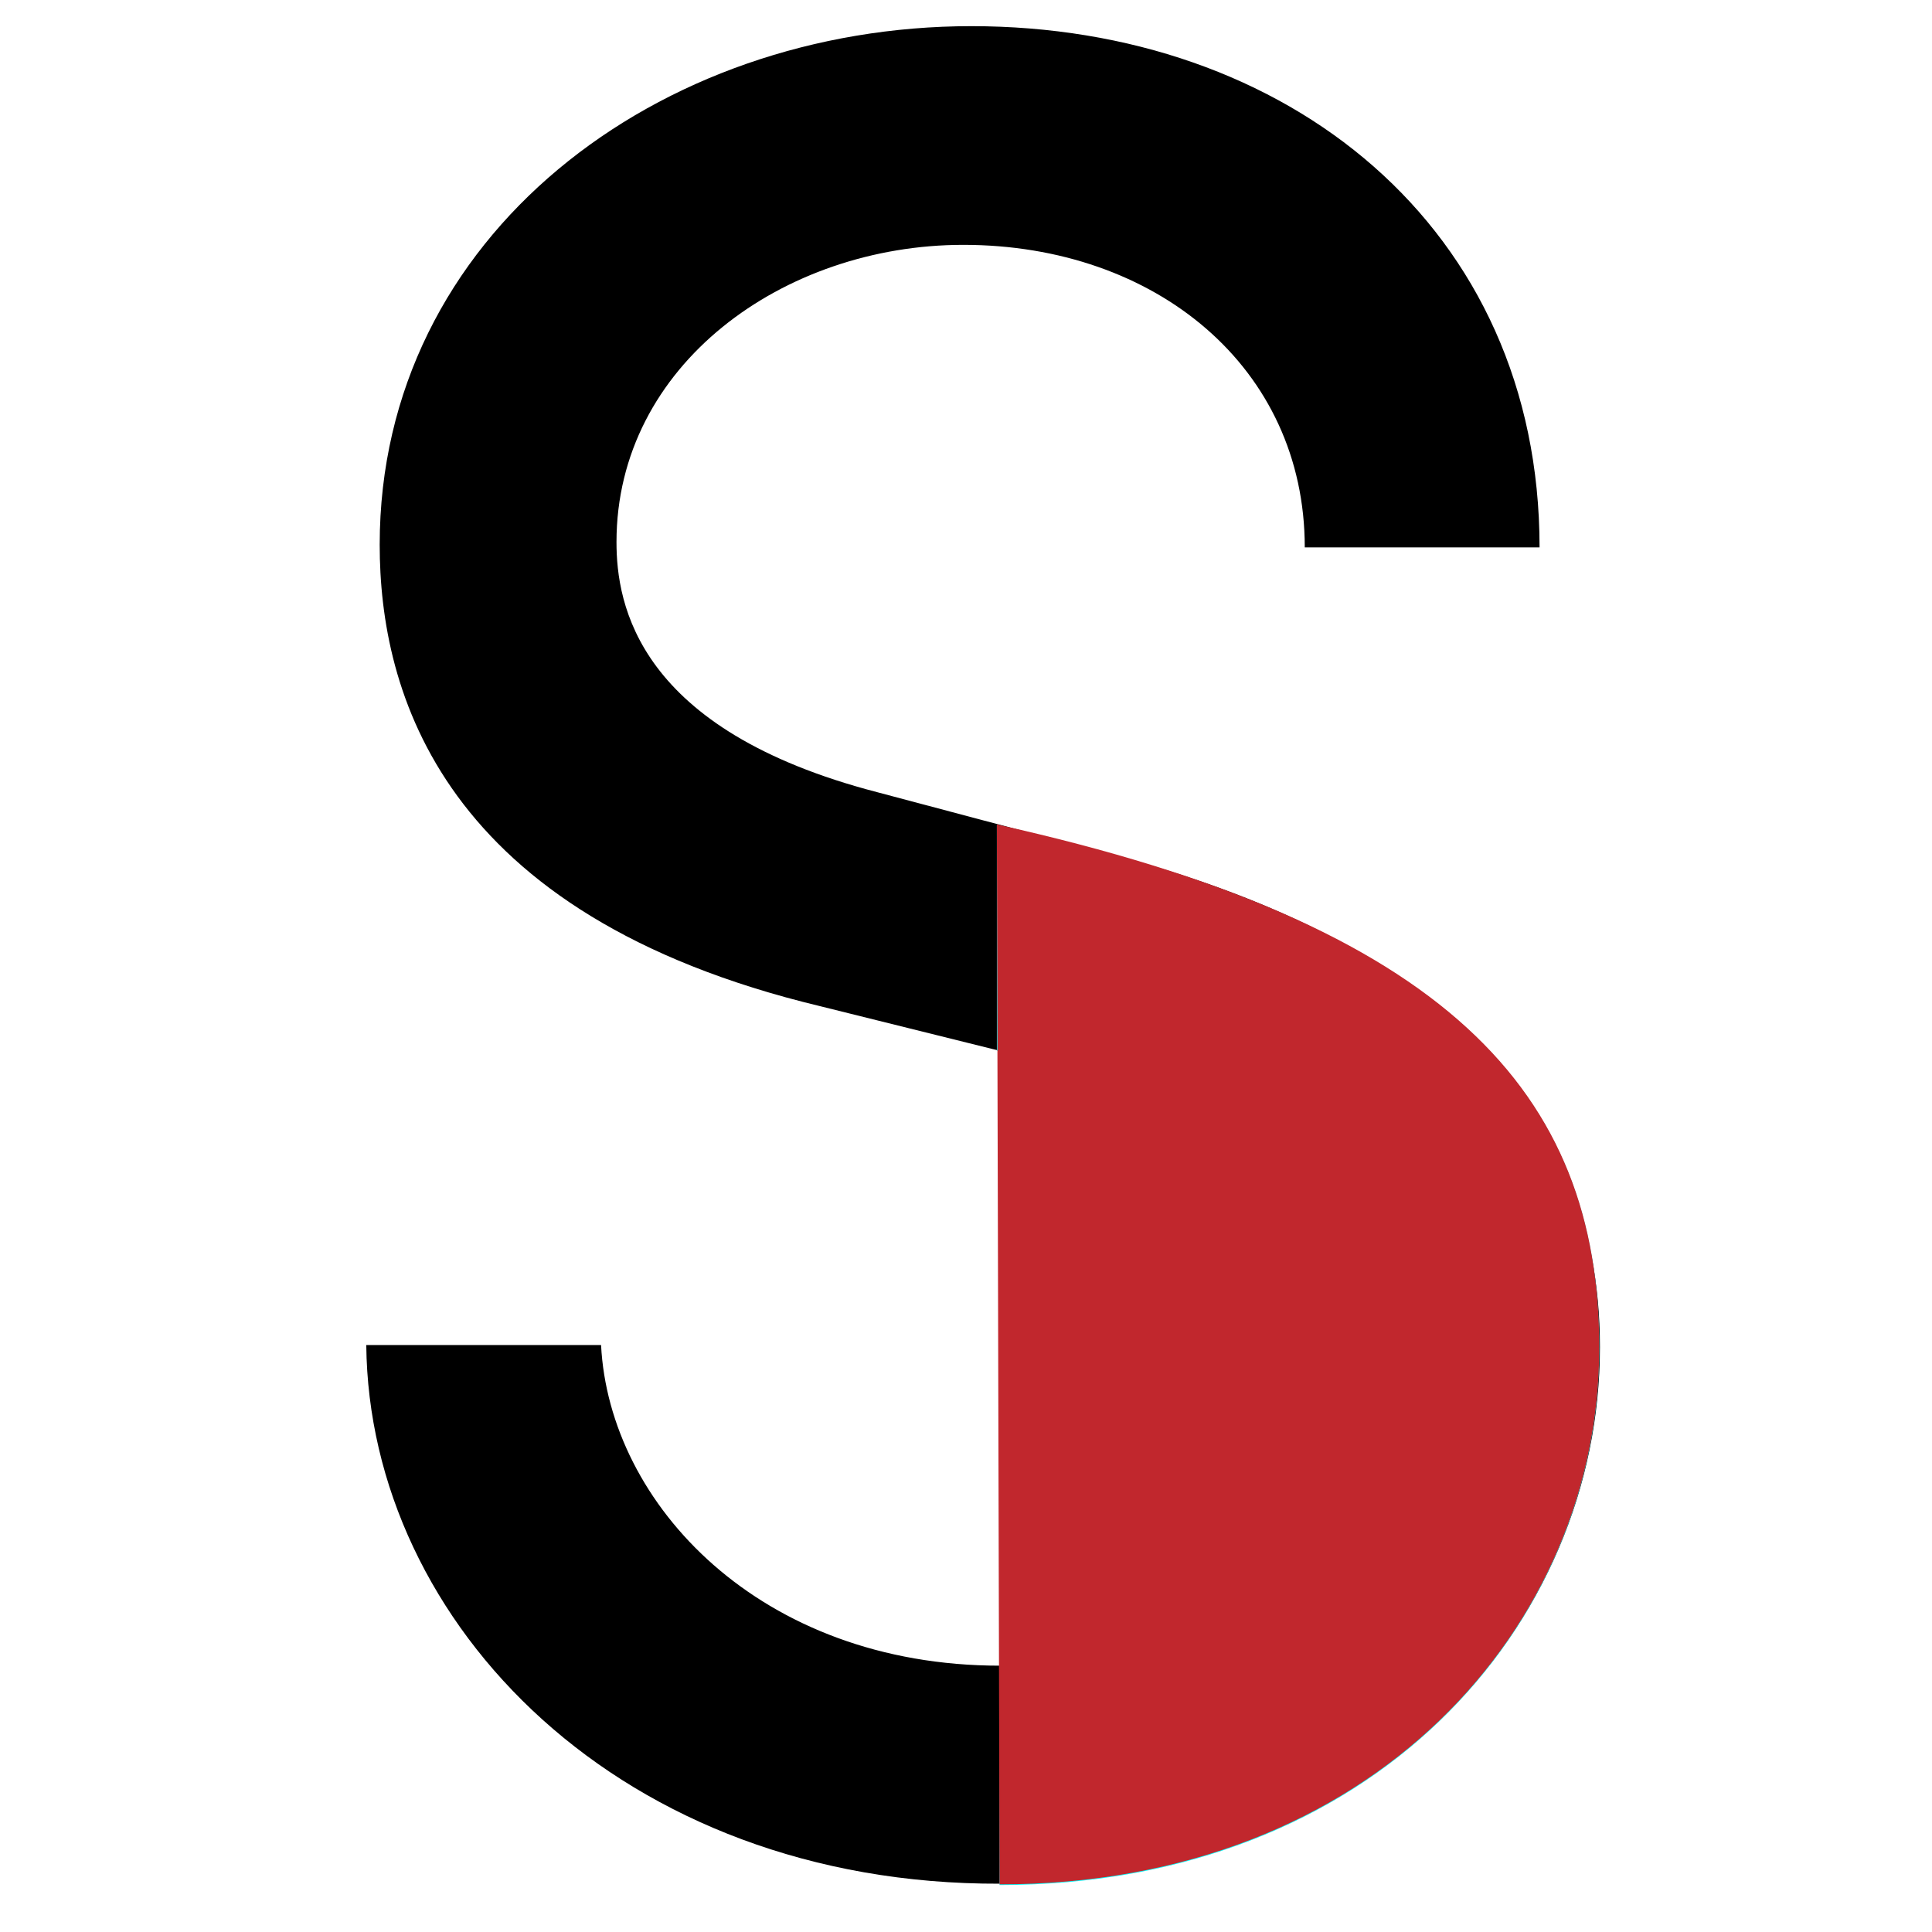 <?xml version="1.0" encoding="utf-8"?>
<!-- Generator: Adobe Illustrator 25.2.1, SVG Export Plug-In . SVG Version: 6.00 Build 0)  -->
<svg version="1.1" id="Layer_1" xmlns="http://www.w3.org/2000/svg" xmlns:xlink="http://www.w3.org/1999/xlink" x="0px" y="0px"
	 viewBox="0 0 288 288" style="enable-background:new 0 0 288 288;" xml:space="preserve">
<style type="text/css">
	.st0{fill:#00FFFF;}
	.st1{fill:#C1272D;}
</style>
<g>
	<path d="M54.6,200.5h35c1.2,23.7,23.7,47.8,59.5,47.8c34.6,0,54-22.5,54-46.2c0-26-23.7-37.7-46.2-43.5l-34.6-8.6
		c-56.7-13.6-65.7-47-65.7-68.8c0-46.2,41.6-77.3,88.2-77.3c47,0,84.7,29.9,84.7,77.7h-35c0-26.8-22.2-45.1-50.9-45.1
		c-26.8,0-51.7,17.9-51.7,44.3c0,9.3,3.1,28,38.9,37.3l35,9.3c45.5,12,72.7,35.4,72.7,73.4c0,41.6-33.8,80-89.4,80
		C92.7,281,55,242.1,54.6,200.5z"/>
</g>
<g>
	<path class="st0" d="M149,248.3c34.6,0,54-22.5,54-46.2c0-26-31.9-39.7-54.4-45.5l0-33.6c67.1,14.9,89.8,39.9,89.8,78
		c0,41.6-33.8,80-89.4,80V248.3z"/>
</g>
<g>
	<path class="st1" d="M148.6,122.9c67.1,14.9,89.8,39.9,89.8,78c0,41.6-33.8,80-89.4,80L148.6,122.9z"/>
</g>
</svg>
